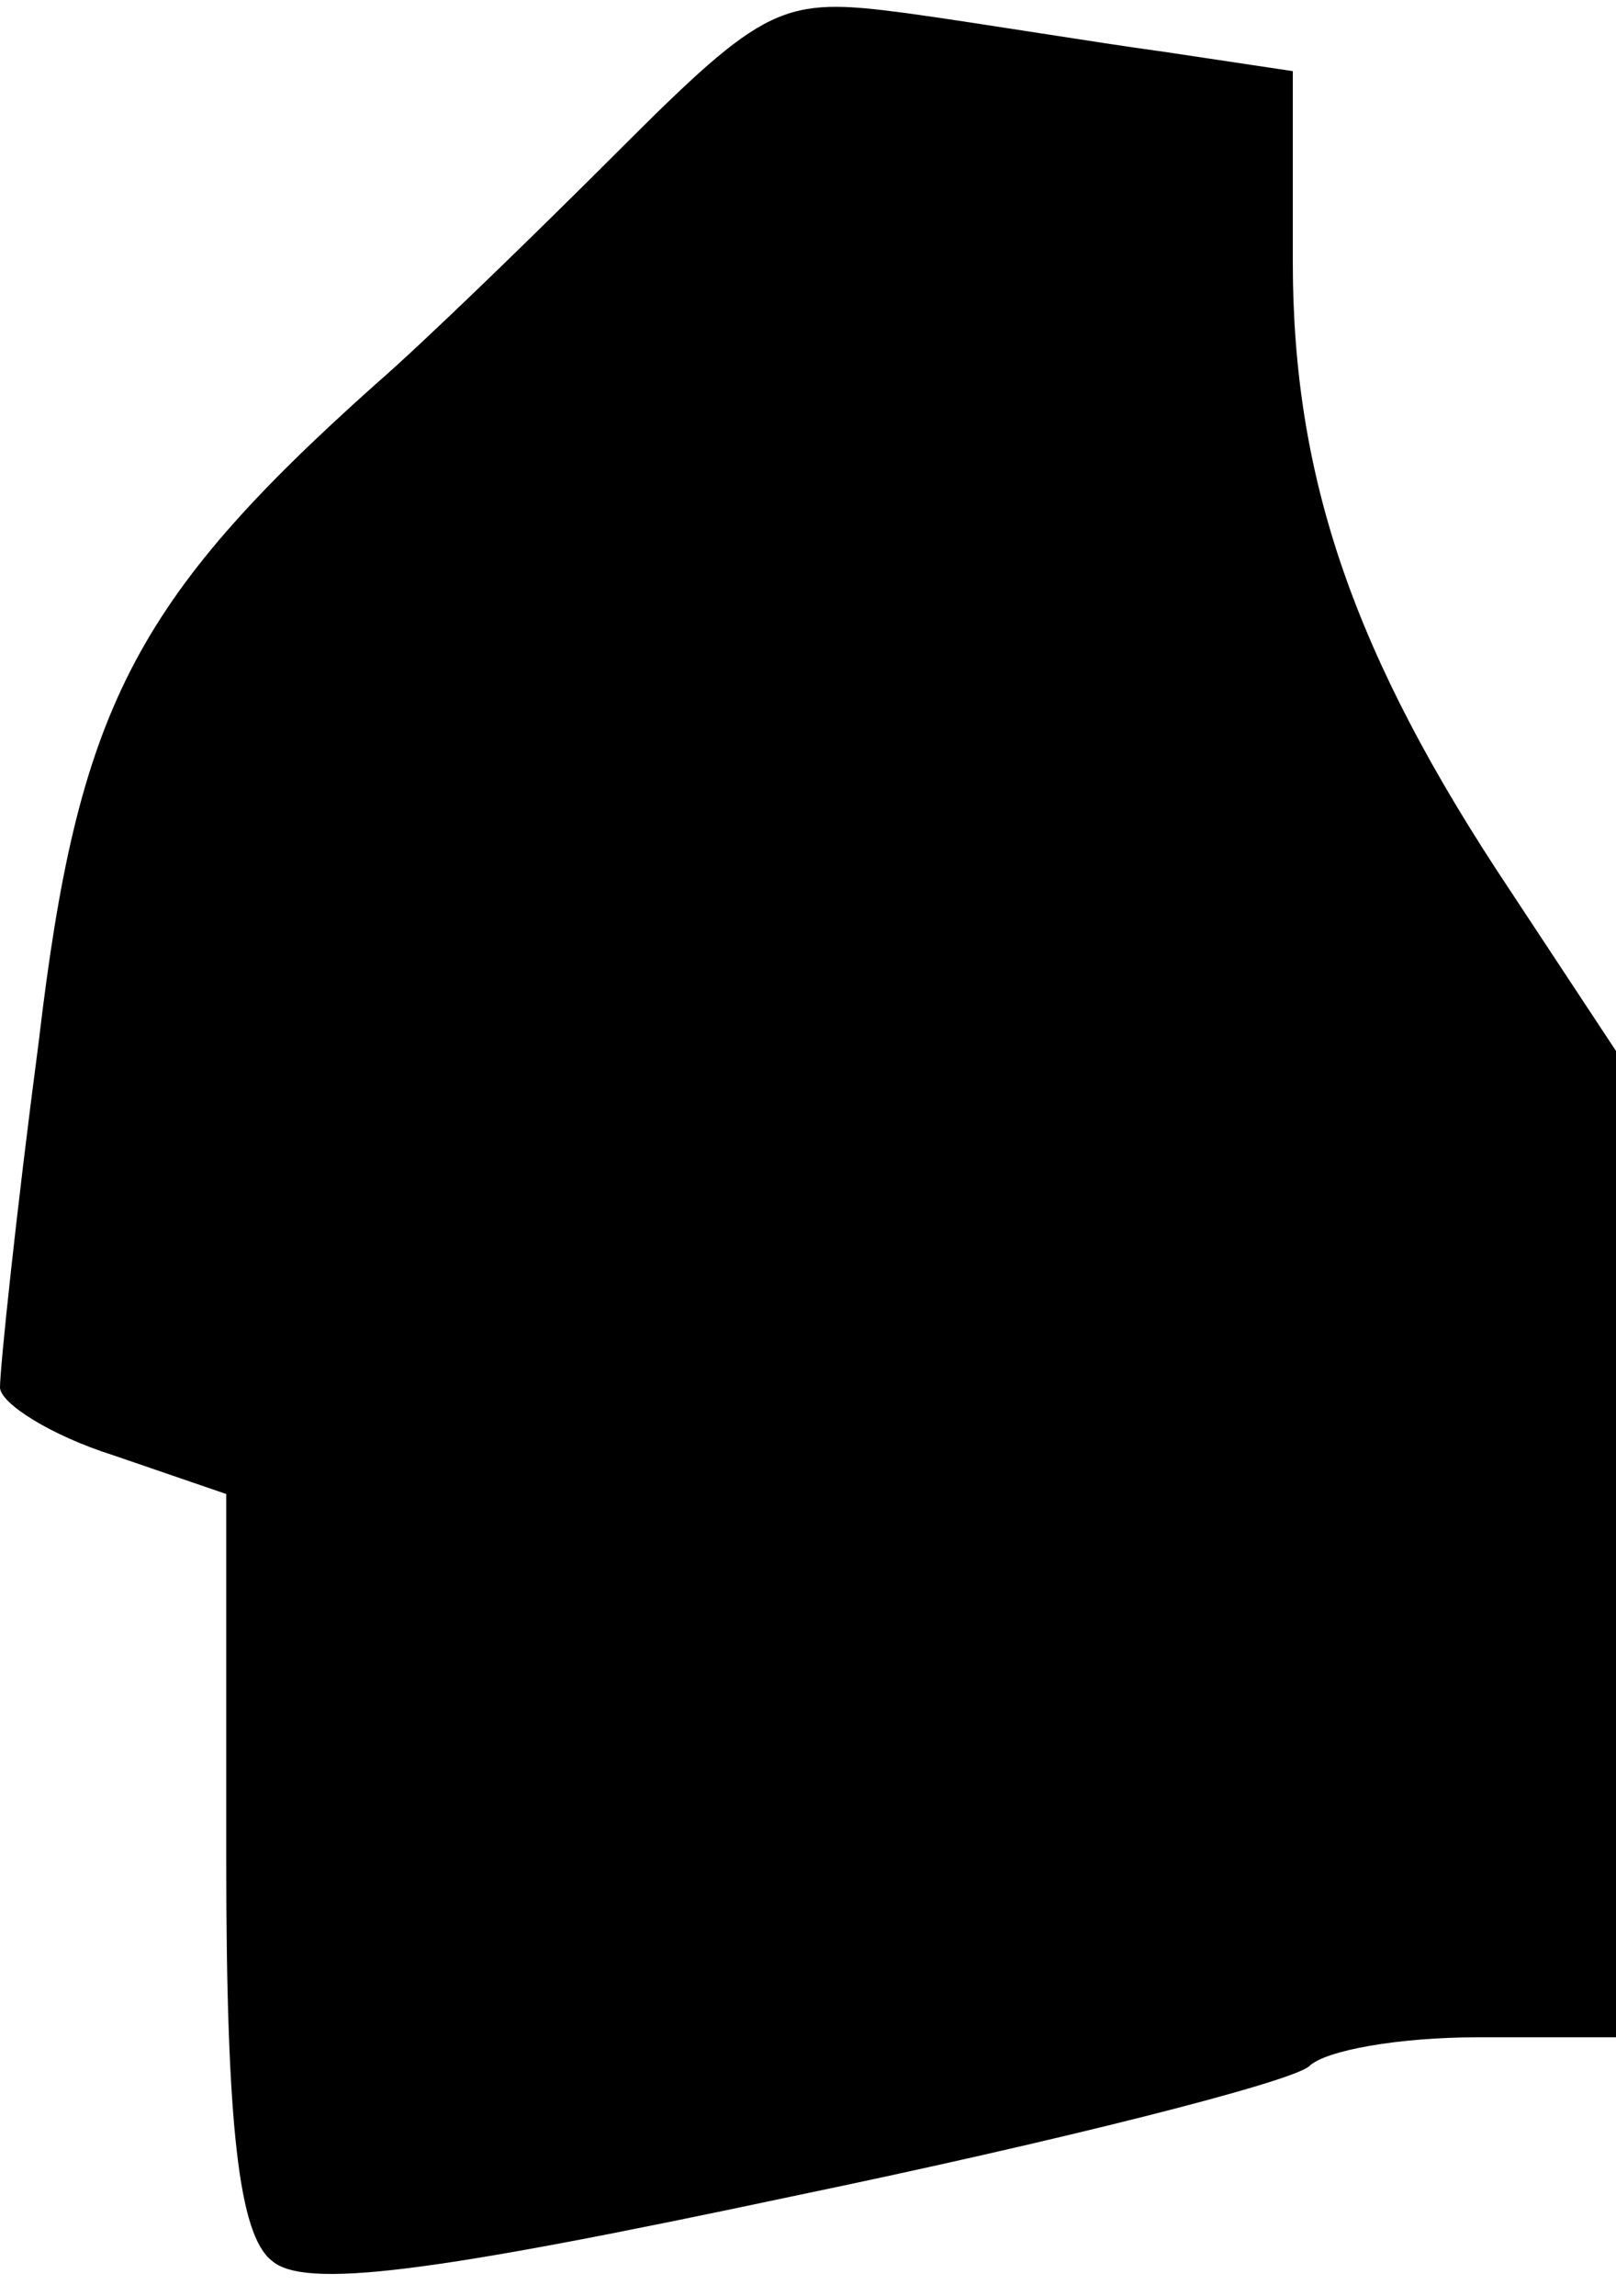 <?xml version="1.0" standalone="no"?>
<!DOCTYPE svg PUBLIC "-//W3C//DTD SVG 20010904//EN"
 "http://www.w3.org/TR/2001/REC-SVG-20010904/DTD/svg10.dtd">
<svg version="1.0" xmlns="http://www.w3.org/2000/svg"
 width="50pt" height="71pt" viewBox="0 0 50 71"
 preserveAspectRatio="xMidYMid meet">
<g transform="translate(0,71) scale(0.1,-0.1)"
fill="#000000" stroke="none">
<path fill="#000000" stroke="none" d="M191 663 c-26 -26 -60 -59 -75 -72 -75
-67 -92 -101 -104 -203 -7 -53 -12 -101 -12 -107 0 -5 16 -15 35 -21 l35 -12
0 -113 c0 -83 4 -116 14 -124 10 -9 49 -4 162 20 82 17 153 35 159 40 5 5 28
9 52 9 l43 0 0 153 0 152 -33 50 c-48 72 -67 127 -67 194 l0 59 -40 6 c-22 3
-58 9 -80 12 -38 5 -43 3 -89 -43z"/>
</g>
</svg>
